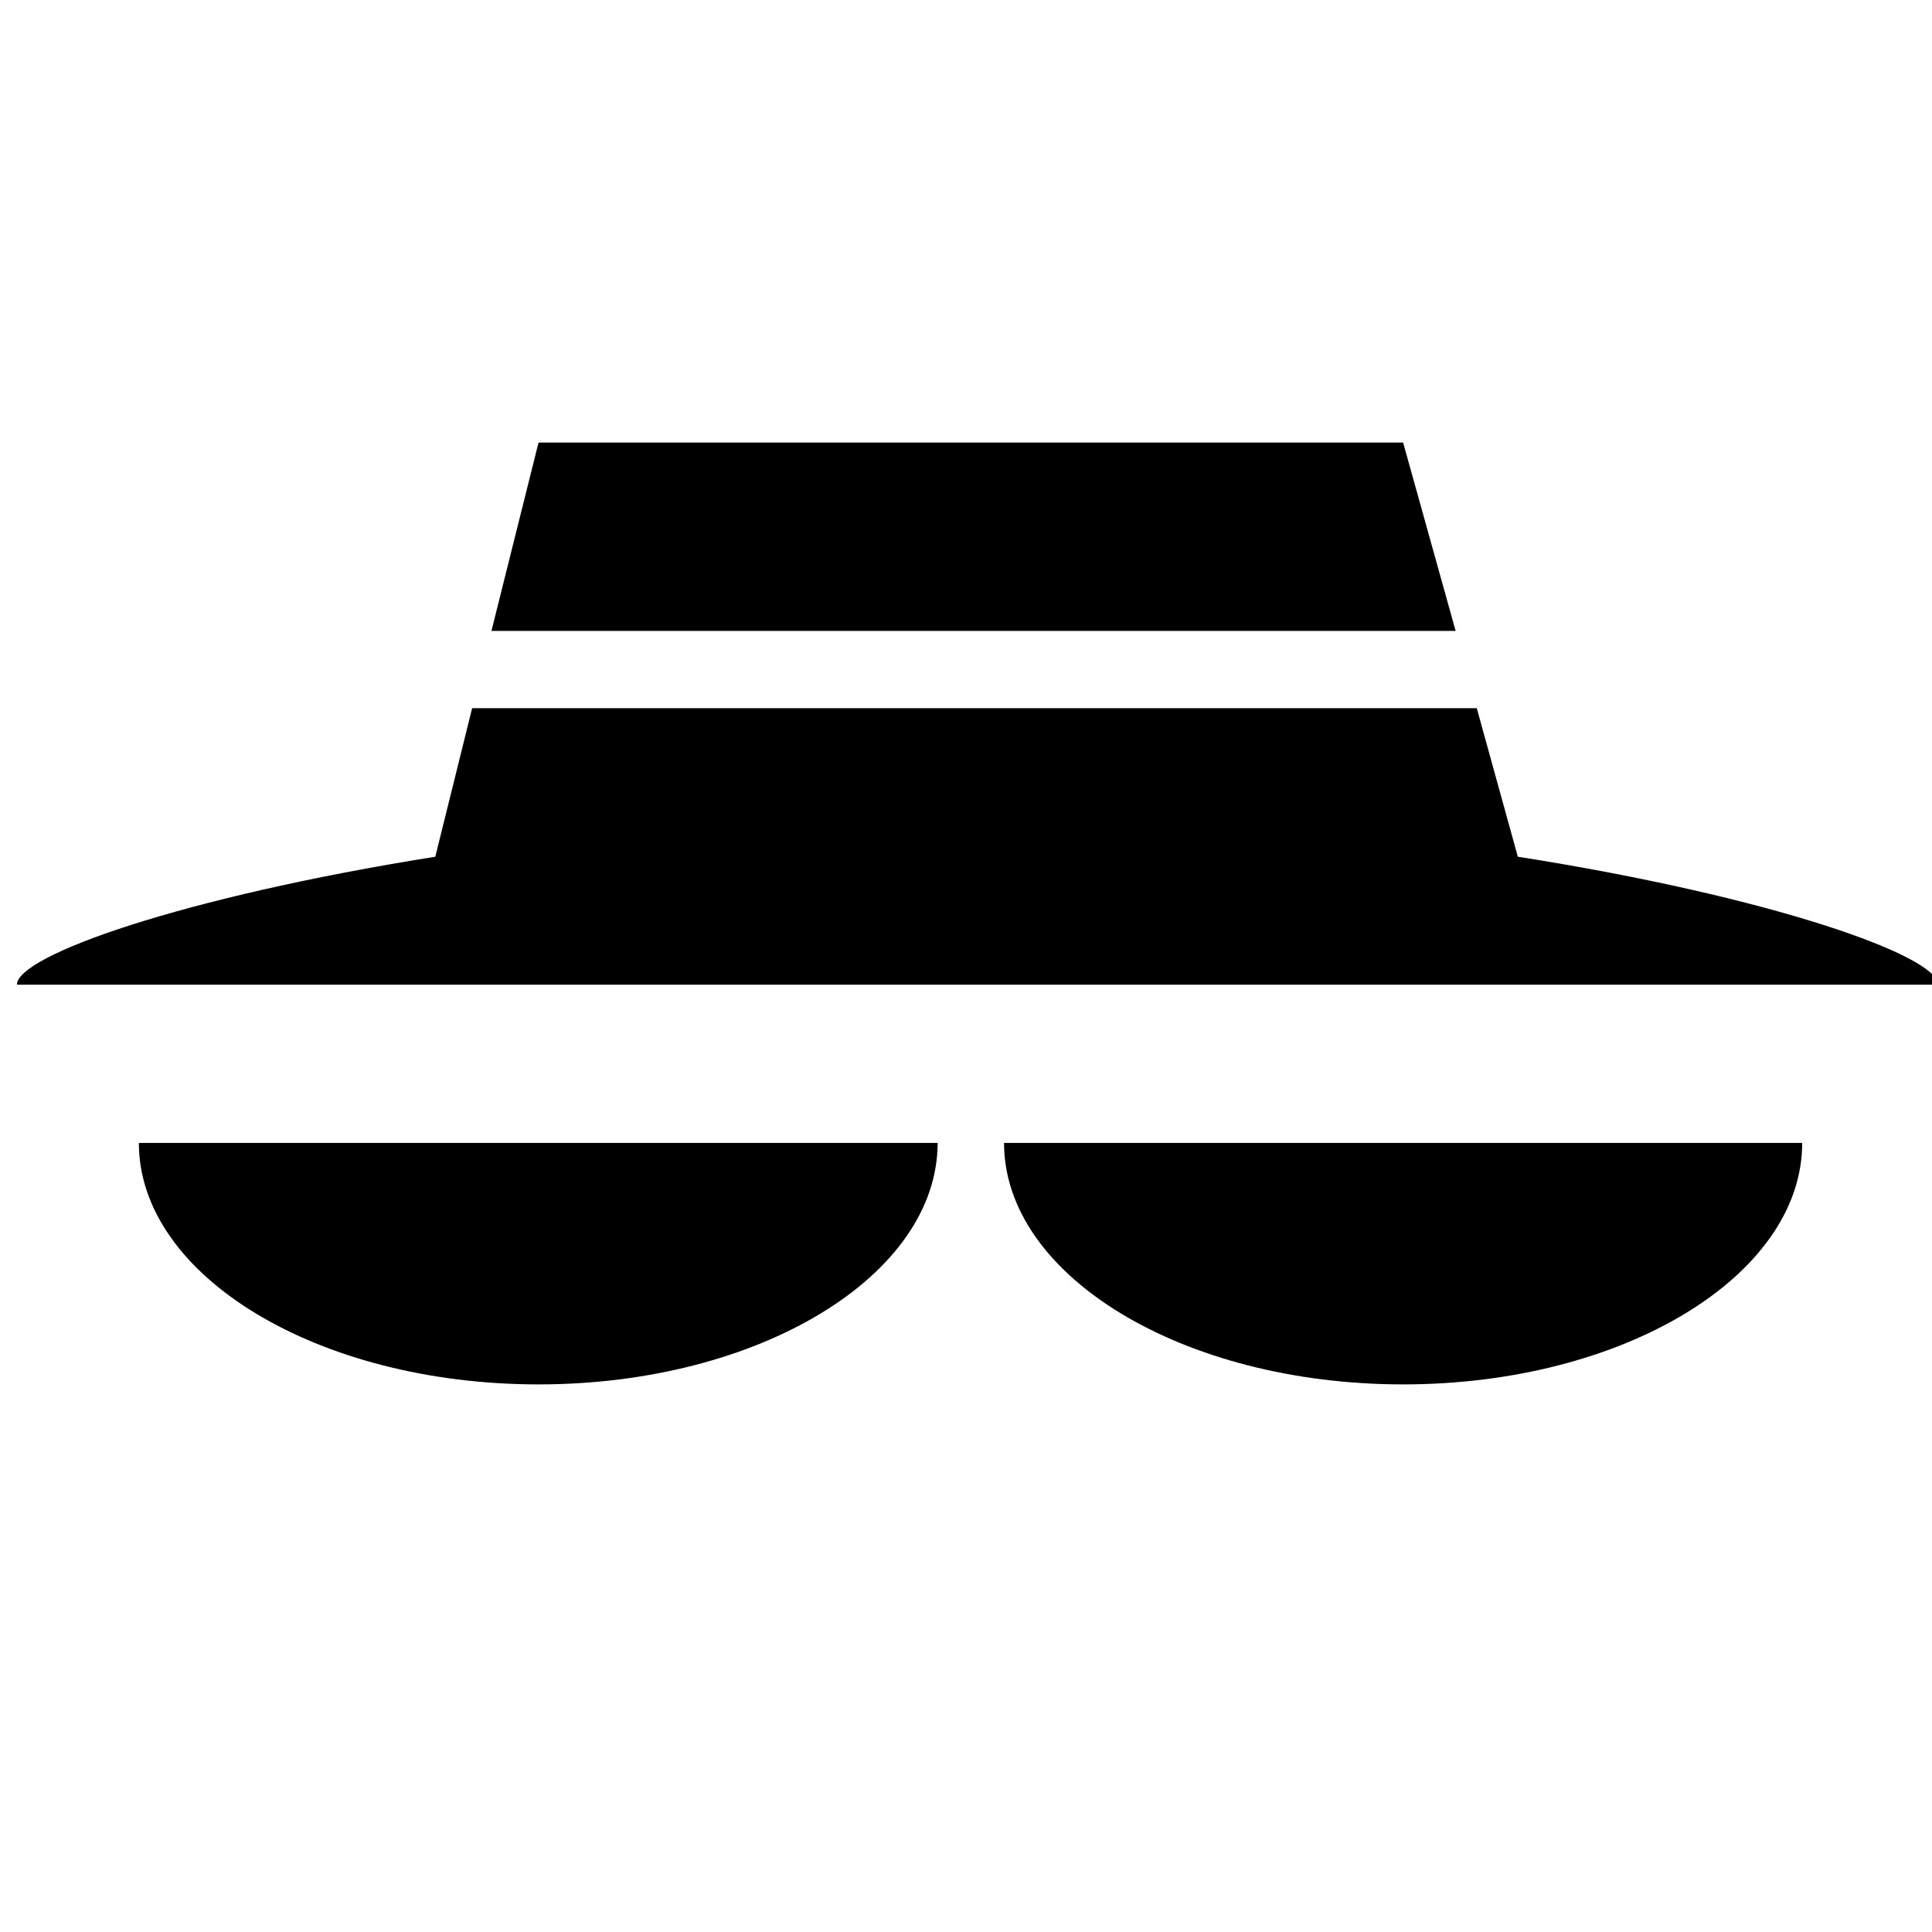 <svg id="master" xmlns="http://www.w3.org/2000/svg" viewBox="0 0 32 32"><title>sneakpeek</title><path d="M8.92,22.93c3.65,0,6.61-1.8,6.61-4H2.3C2.3,21.13,5.26,22.93,8.92,22.93Z"/><path d="M23.24,22.93c3.65,0,6.61-1.8,6.61-4H16.63C16.63,21.13,19.59,22.93,23.24,22.93Z"/><path d="M25.14,14.19l-.68-2.46H7.82l-.61,2.46C3,14.86.28,15.83.28,16.31H32.1C32.1,15.83,29.34,14.85,25.14,14.19Z"/><polygon points="23.24 7.33 8.92 7.33 8.14 10.45 24.11 10.45 23.24 7.33"/></svg>